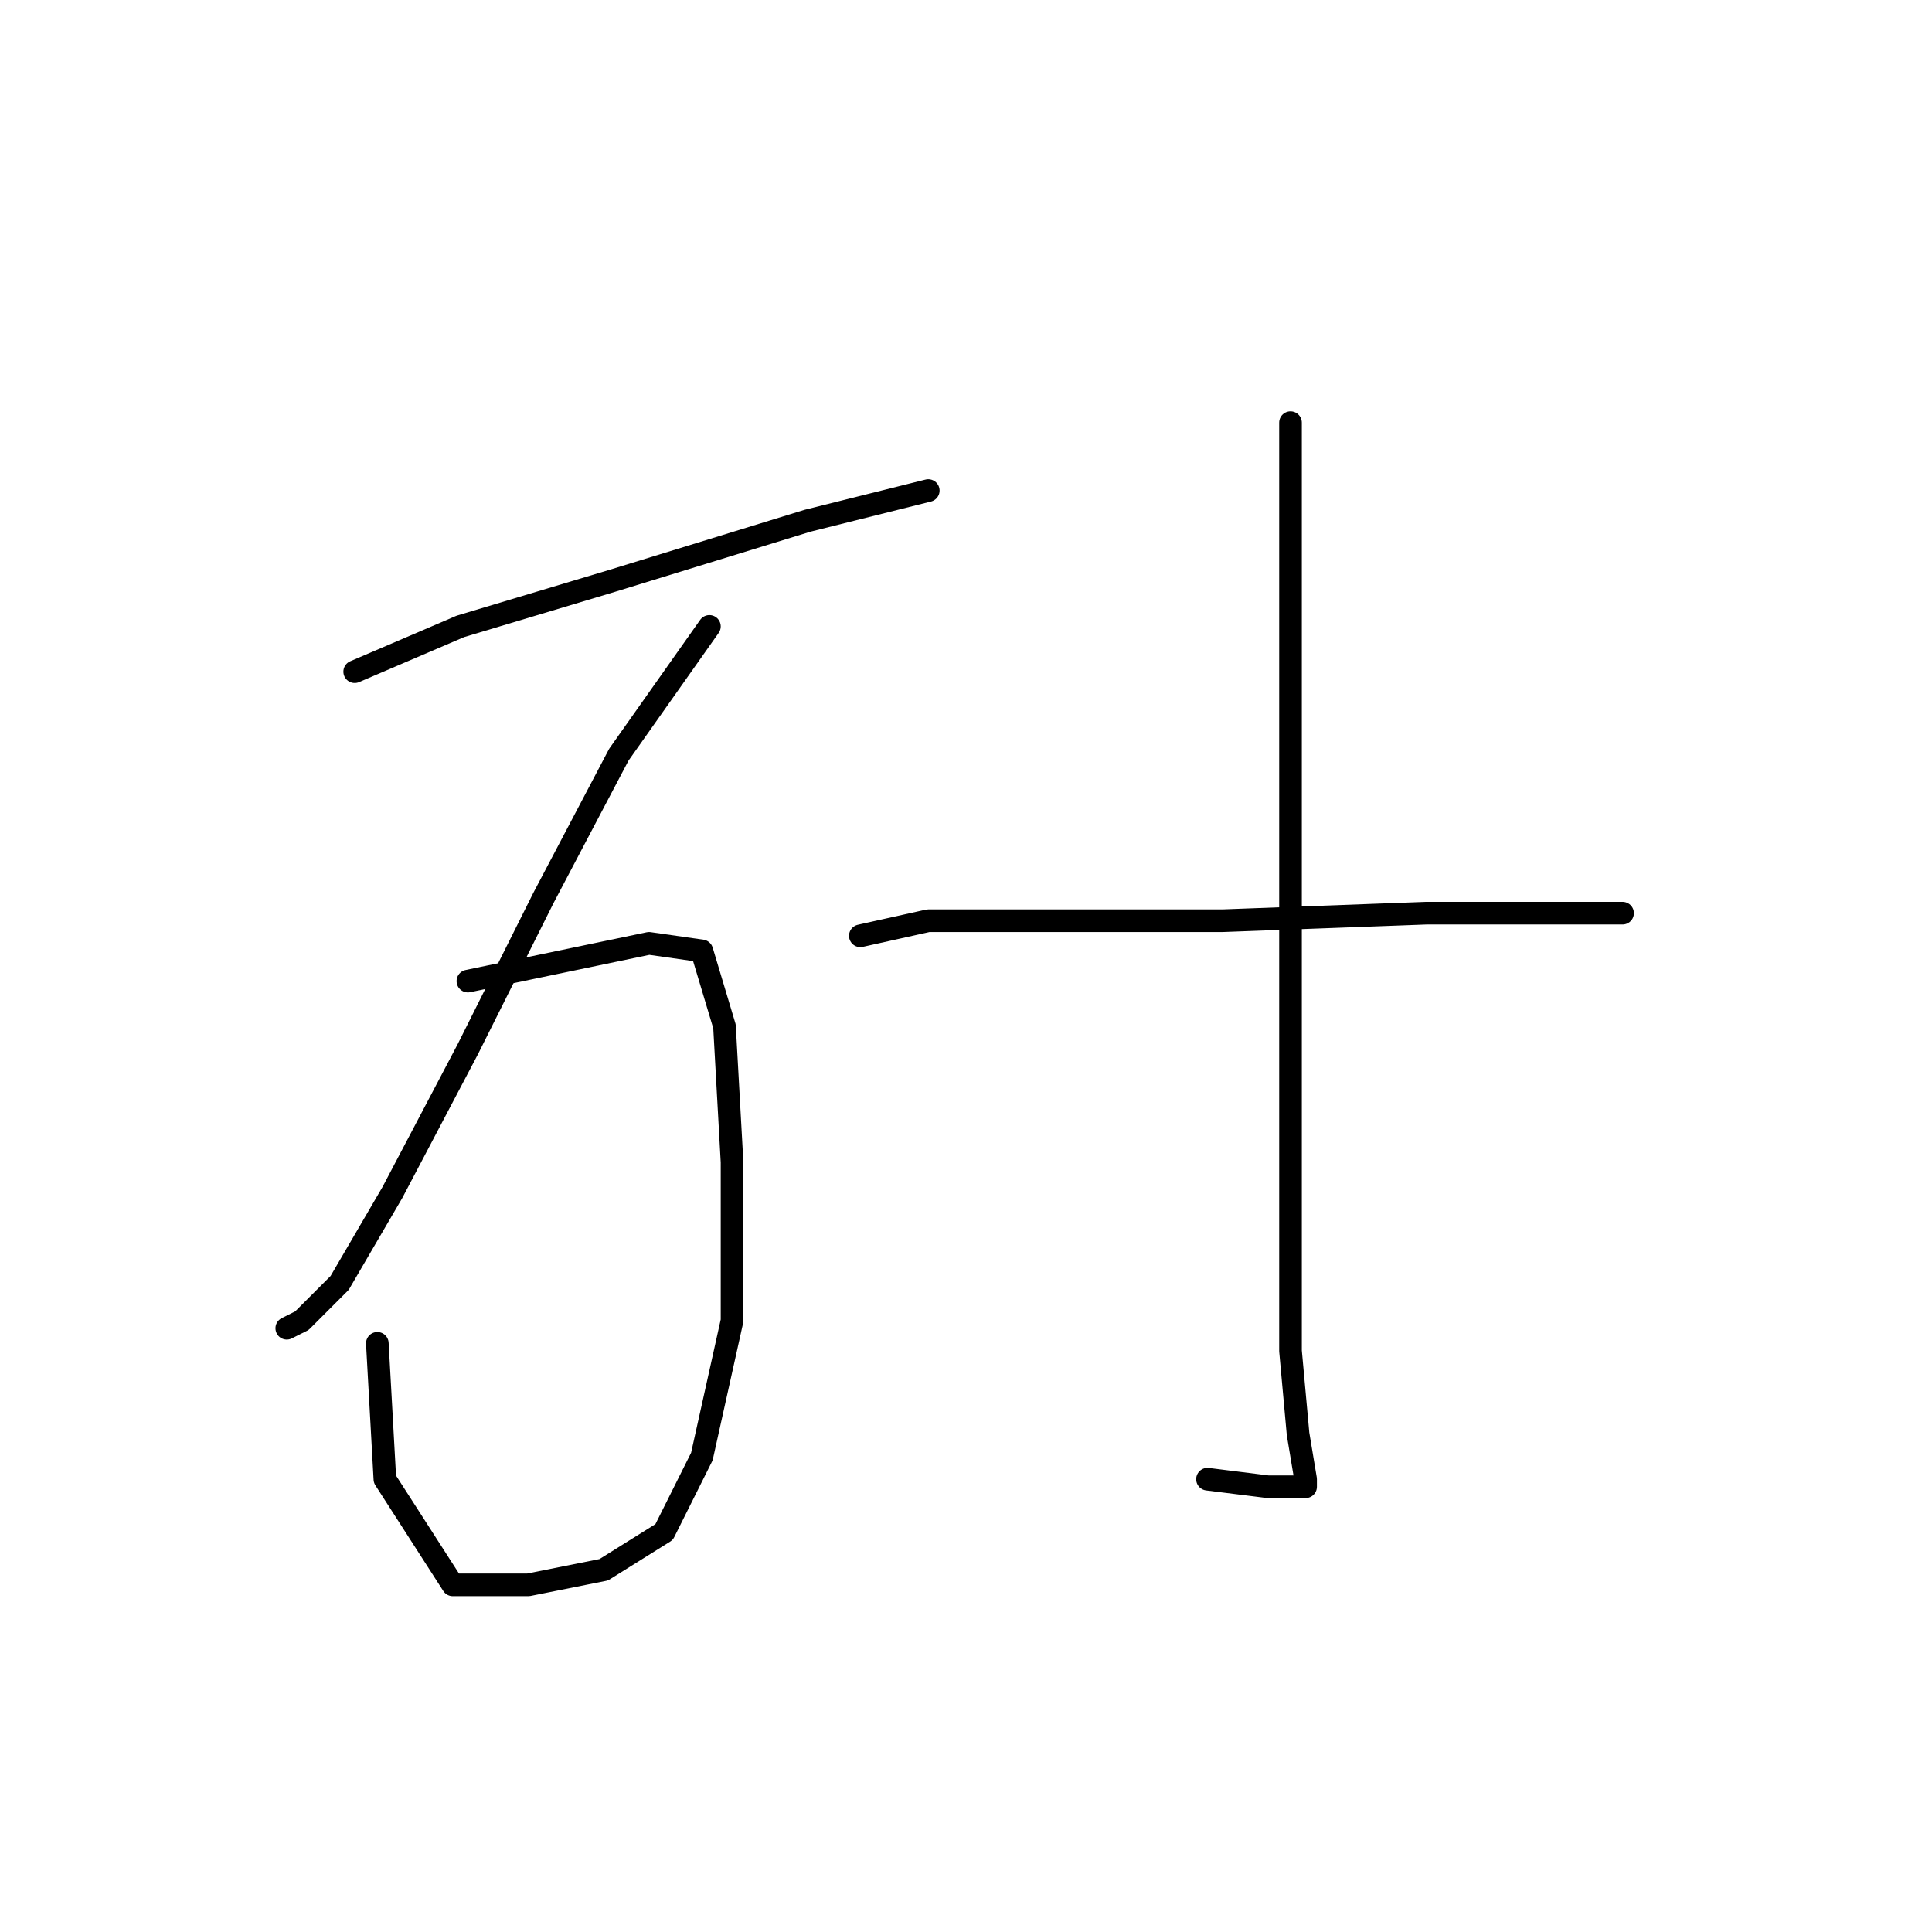 <?xml version="1.0" standalone="no"?>
    <svg width="256" height="256" xmlns="http://www.w3.org/2000/svg" version="1.1">
    <polyline stroke="black" stroke-width="3" stroke-linecap="round" fill="transparent" stroke-linejoin="round" points="47 89 61 83 81 77 107 69 123 65 123 65 " />
        <polyline stroke="black" stroke-width="3" stroke-linecap="round" fill="transparent" stroke-linejoin="round" points="94 83 82 100 72 119 62 139 52 158 45 170 40 175 38 176 38 176 " />
        <polyline stroke="black" stroke-width="3" stroke-linecap="round" fill="transparent" stroke-linejoin="round" points="62 130 86 125 93 126 96 136 97 154 97 175 93 193 88 203 80 208 70 210 60 210 51 196 50 178 50 178 " />
        <polyline stroke="black" stroke-width="3" stroke-linecap="round" fill="transparent" stroke-linejoin="round" points="171 56 171 73 171 102 171 132 171 158 171 179 172 190 173 196 173 197 168 197 160 196 160 196 " />
        <polyline stroke="black" stroke-width="3" stroke-linecap="round" fill="transparent" stroke-linejoin="round" points="114 124 123 122 140 122 162 122 189 121 209 121 215 121 215 121 " />
        </svg>